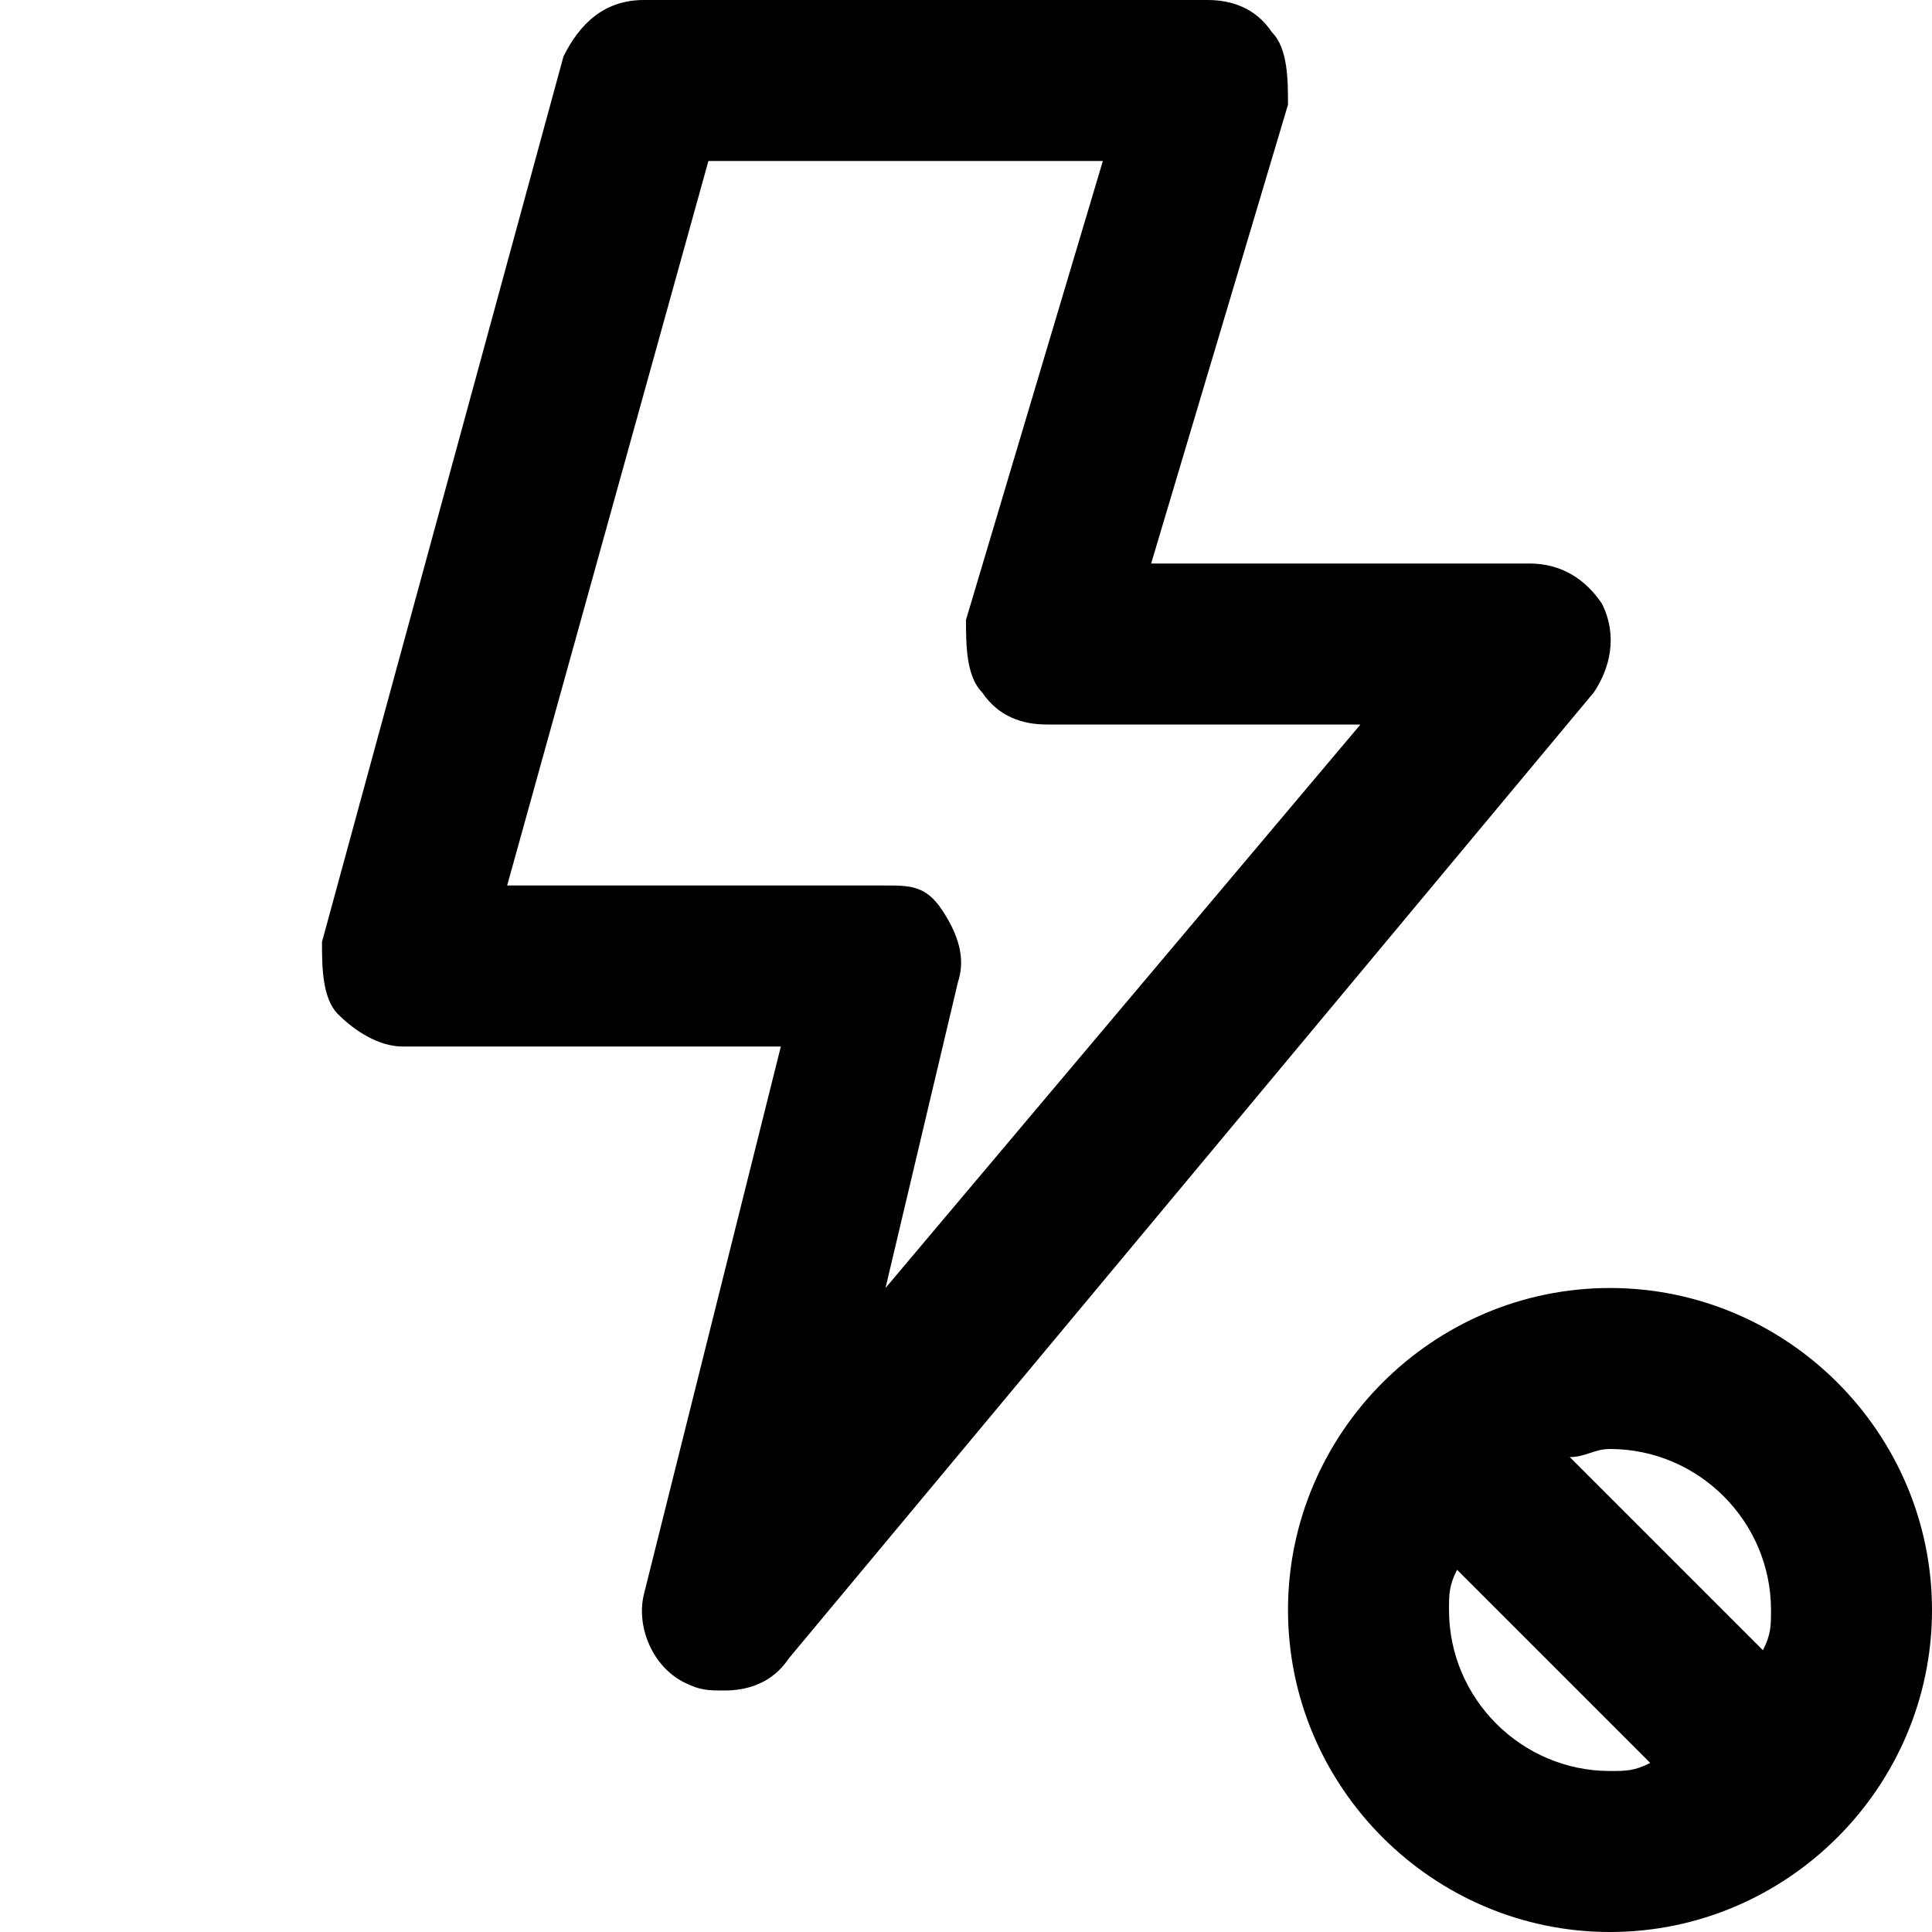 <?xml version="1.0" encoding="utf-8"?>
<!-- Generator: Adobe Illustrator 19.1.0, SVG Export Plug-In . SVG Version: 6.00 Build 0)  -->
<!DOCTYPE svg PUBLIC "-//W3C//DTD SVG 1.1//EN" "http://www.w3.org/Graphics/SVG/1.1/DTD/svg11.dtd">
<svg version="1.1" id="Layer_1" xmlns="http://www.w3.org/2000/svg" xmlns:xlink="http://www.w3.org/1999/xlink" x="0px" y="0px"
	 width="24px" height="24px" viewBox="0 0 24 24" enable-background="new 0 0 24 24" xml:space="preserve">
<path d="M8.5,20.9C8.7,21,8.8,21,9,21c0.3,0,0.6-0.1,0.8-0.4l10-12c0.2-0.3,0.3-0.7,0.1-1.1C19.7,7.2,19.4,7,19,7h-4.7L16,1.3
	C16,1,16,0.6,15.8,0.4C15.6,0.1,15.3,0,15,0H8C7.5,0,7.2,0.3,7,0.7l-3,11C4,12,4,12.4,4.2,12.6S4.7,13,5,13h4.7L8,19.8
	C7.9,20.2,8.1,20.7,8.5,20.9z M6.3,11l2.5-9h4.9L12,7.7C12,8,12,8.4,12.2,8.6C12.4,8.9,12.7,9,13,9h3.9L11,16l0.9-3.8
	c0.1-0.3,0-0.6-0.2-0.9S11.3,11,11,11H6.3z"/>
<path d="M20,16c-2.2,0-4,1.8-4,4s1.8,4,4,4s4-1.8,4-4S22.2,16,20,16z M22,20c0,0.2,0,0.3-0.1,0.5l-2.4-2.4c0.2,0,0.3-0.1,0.5-0.1
	C21.1,18,22,18.9,22,20z M18,20c0-0.2,0-0.3,0.1-0.5l2.4,2.4C20.3,22,20.2,22,20,22C18.9,22,18,21.1,18,20z"/>
</svg>

